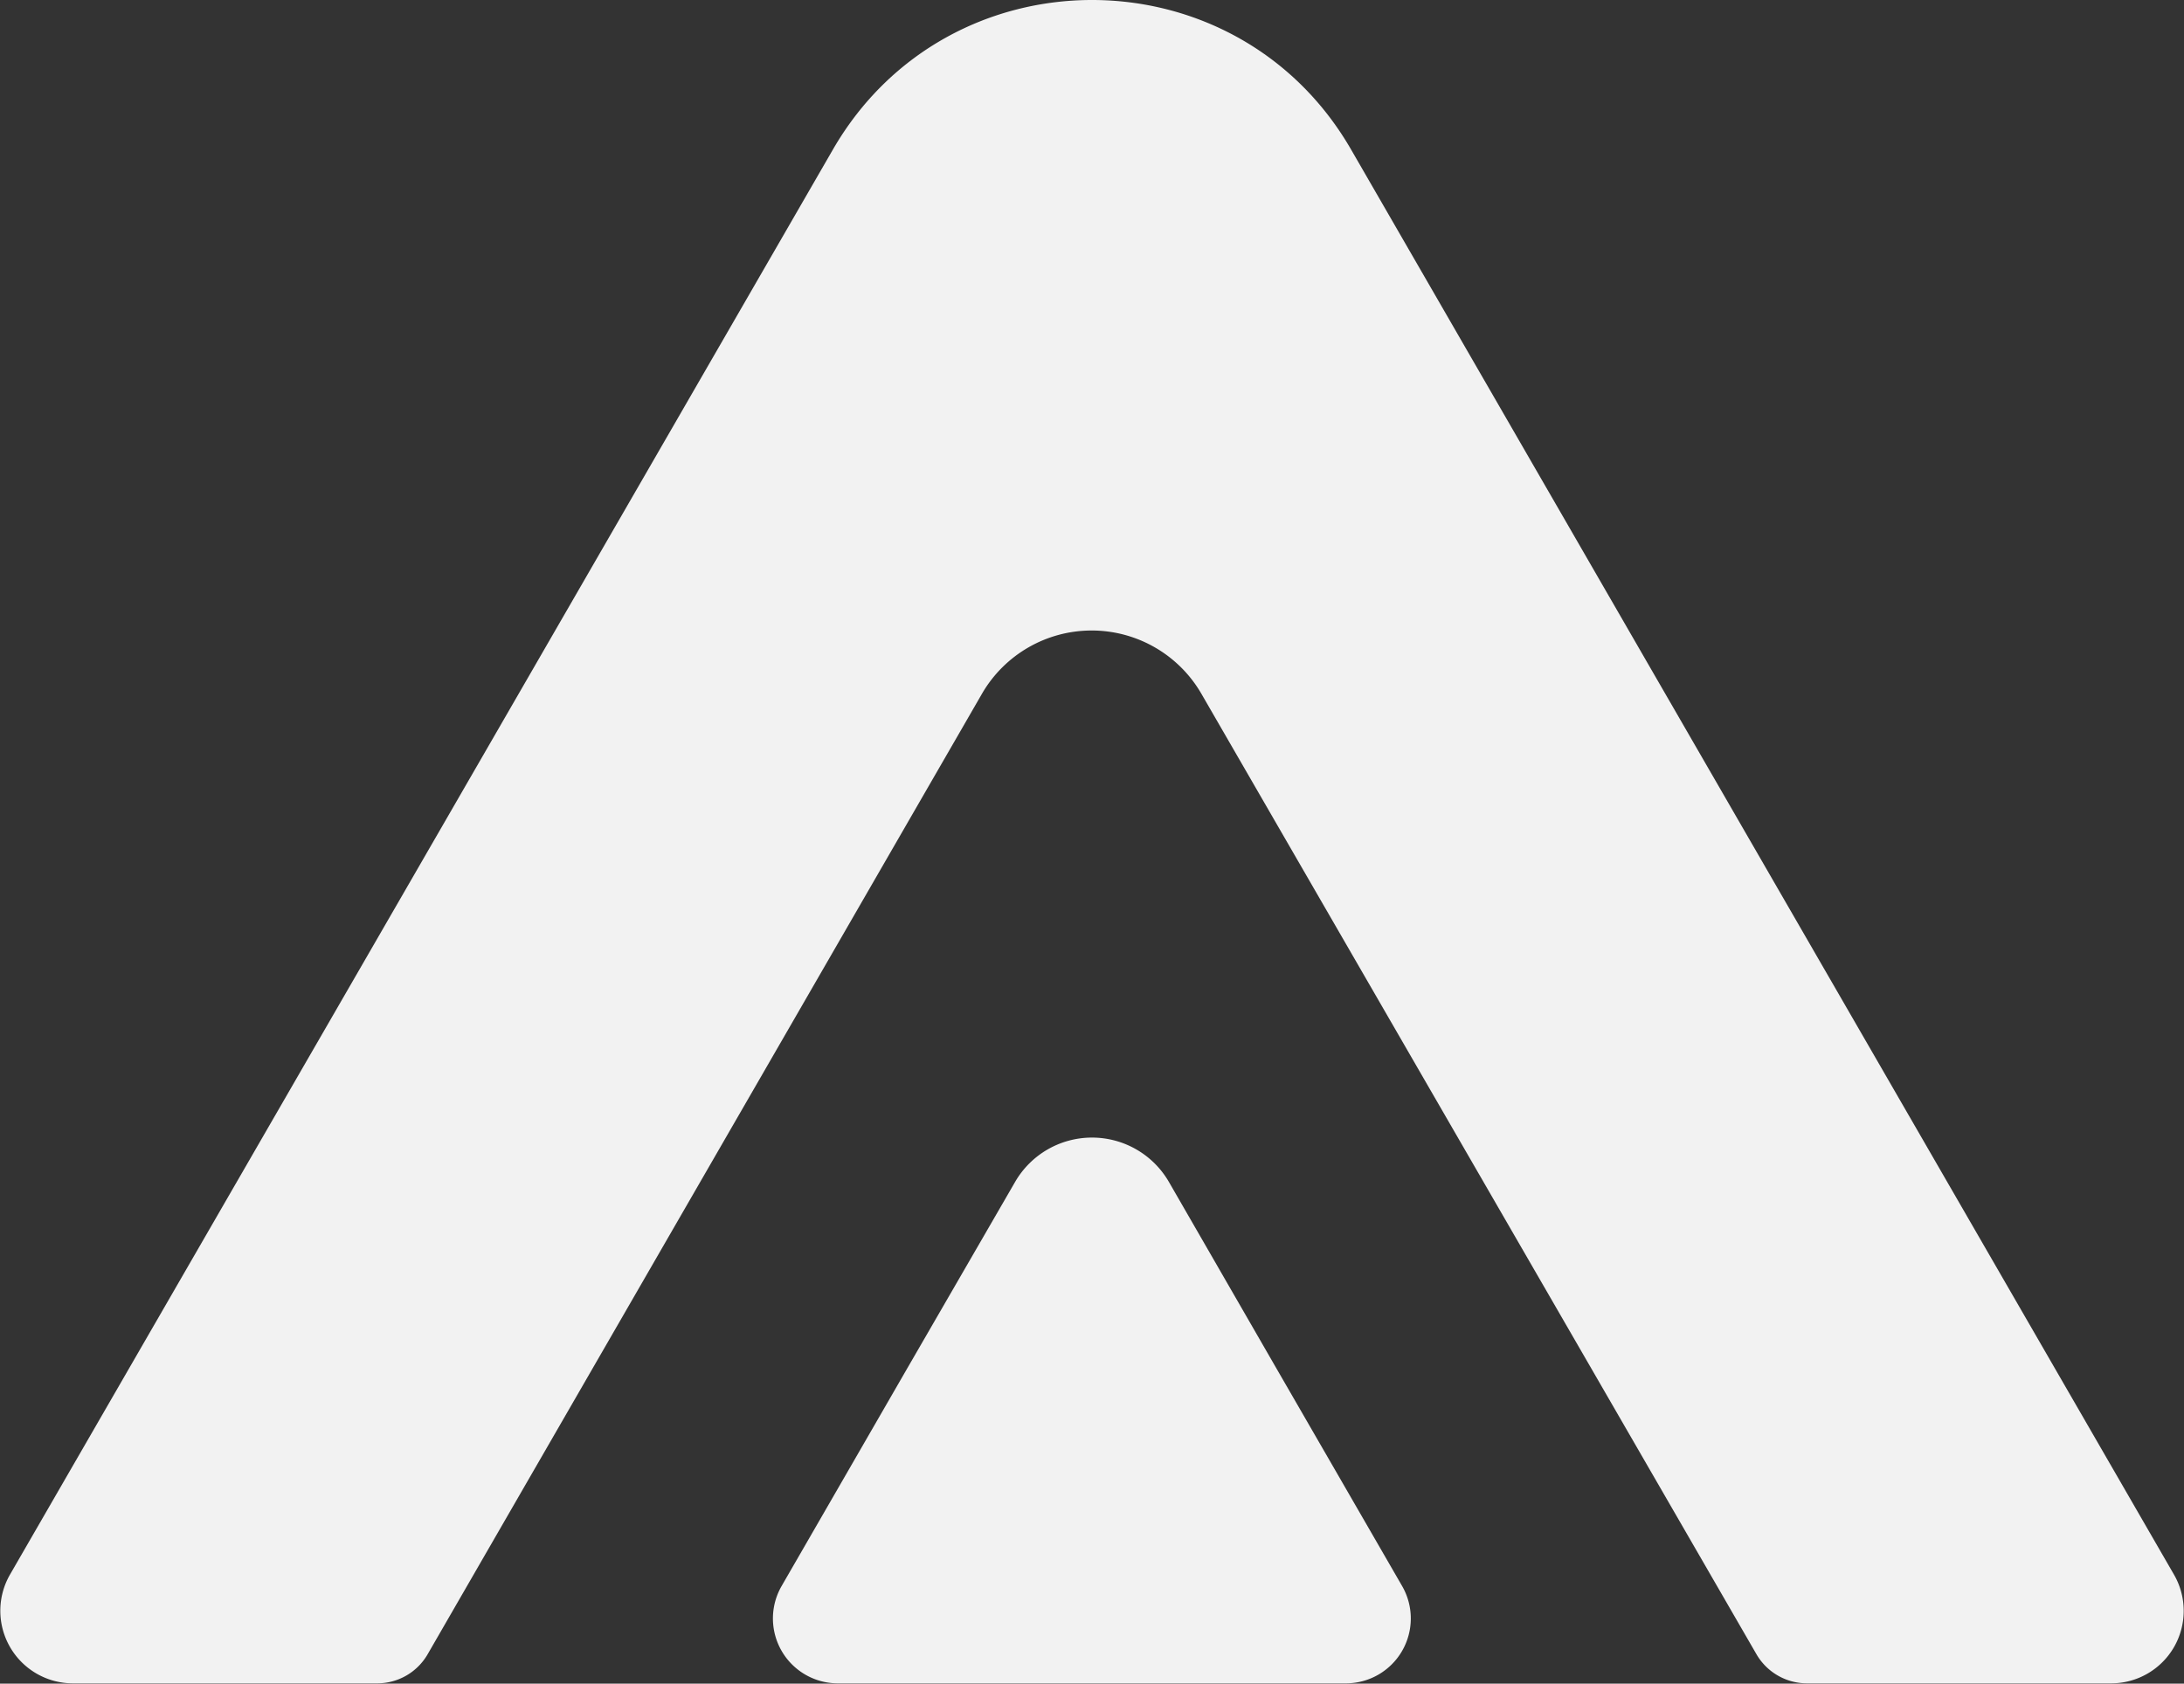 <svg id="Layer_1" data-name="Layer 1" xmlns="http://www.w3.org/2000/svg" viewBox="0 0 267.22 206.04"><rect x="0" y="0" width="267.22" height="206.04" fill="#333333" stroke="none"/><defs><style>.cls-1{fill:#f2f2f2;}</style></defs><path class="cls-1" d="M258.33,206H221.08a7.15,7.15,0,0,1-6.17-3.56L147,84.91a15.51,15.51,0,0,0-26.86,0L52.3,202.48A7.12,7.12,0,0,1,46.14,206H8.89A8.88,8.88,0,0,1,1.2,192.73l62.36-108L101.91,18.3c14.09-24.4,49.31-24.4,63.4,0l38.34,66.42,62.36,108A8.87,8.87,0,0,1,258.33,206Z"/><path class="cls-1" d="M124.2,144.64a10.87,10.87,0,0,1,18.82,0l13,22.55,15.55,26.93A7.94,7.94,0,0,1,164.7,206H102.52a7.94,7.94,0,0,1-6.88-11.92l15.54-26.93Z"/></svg>